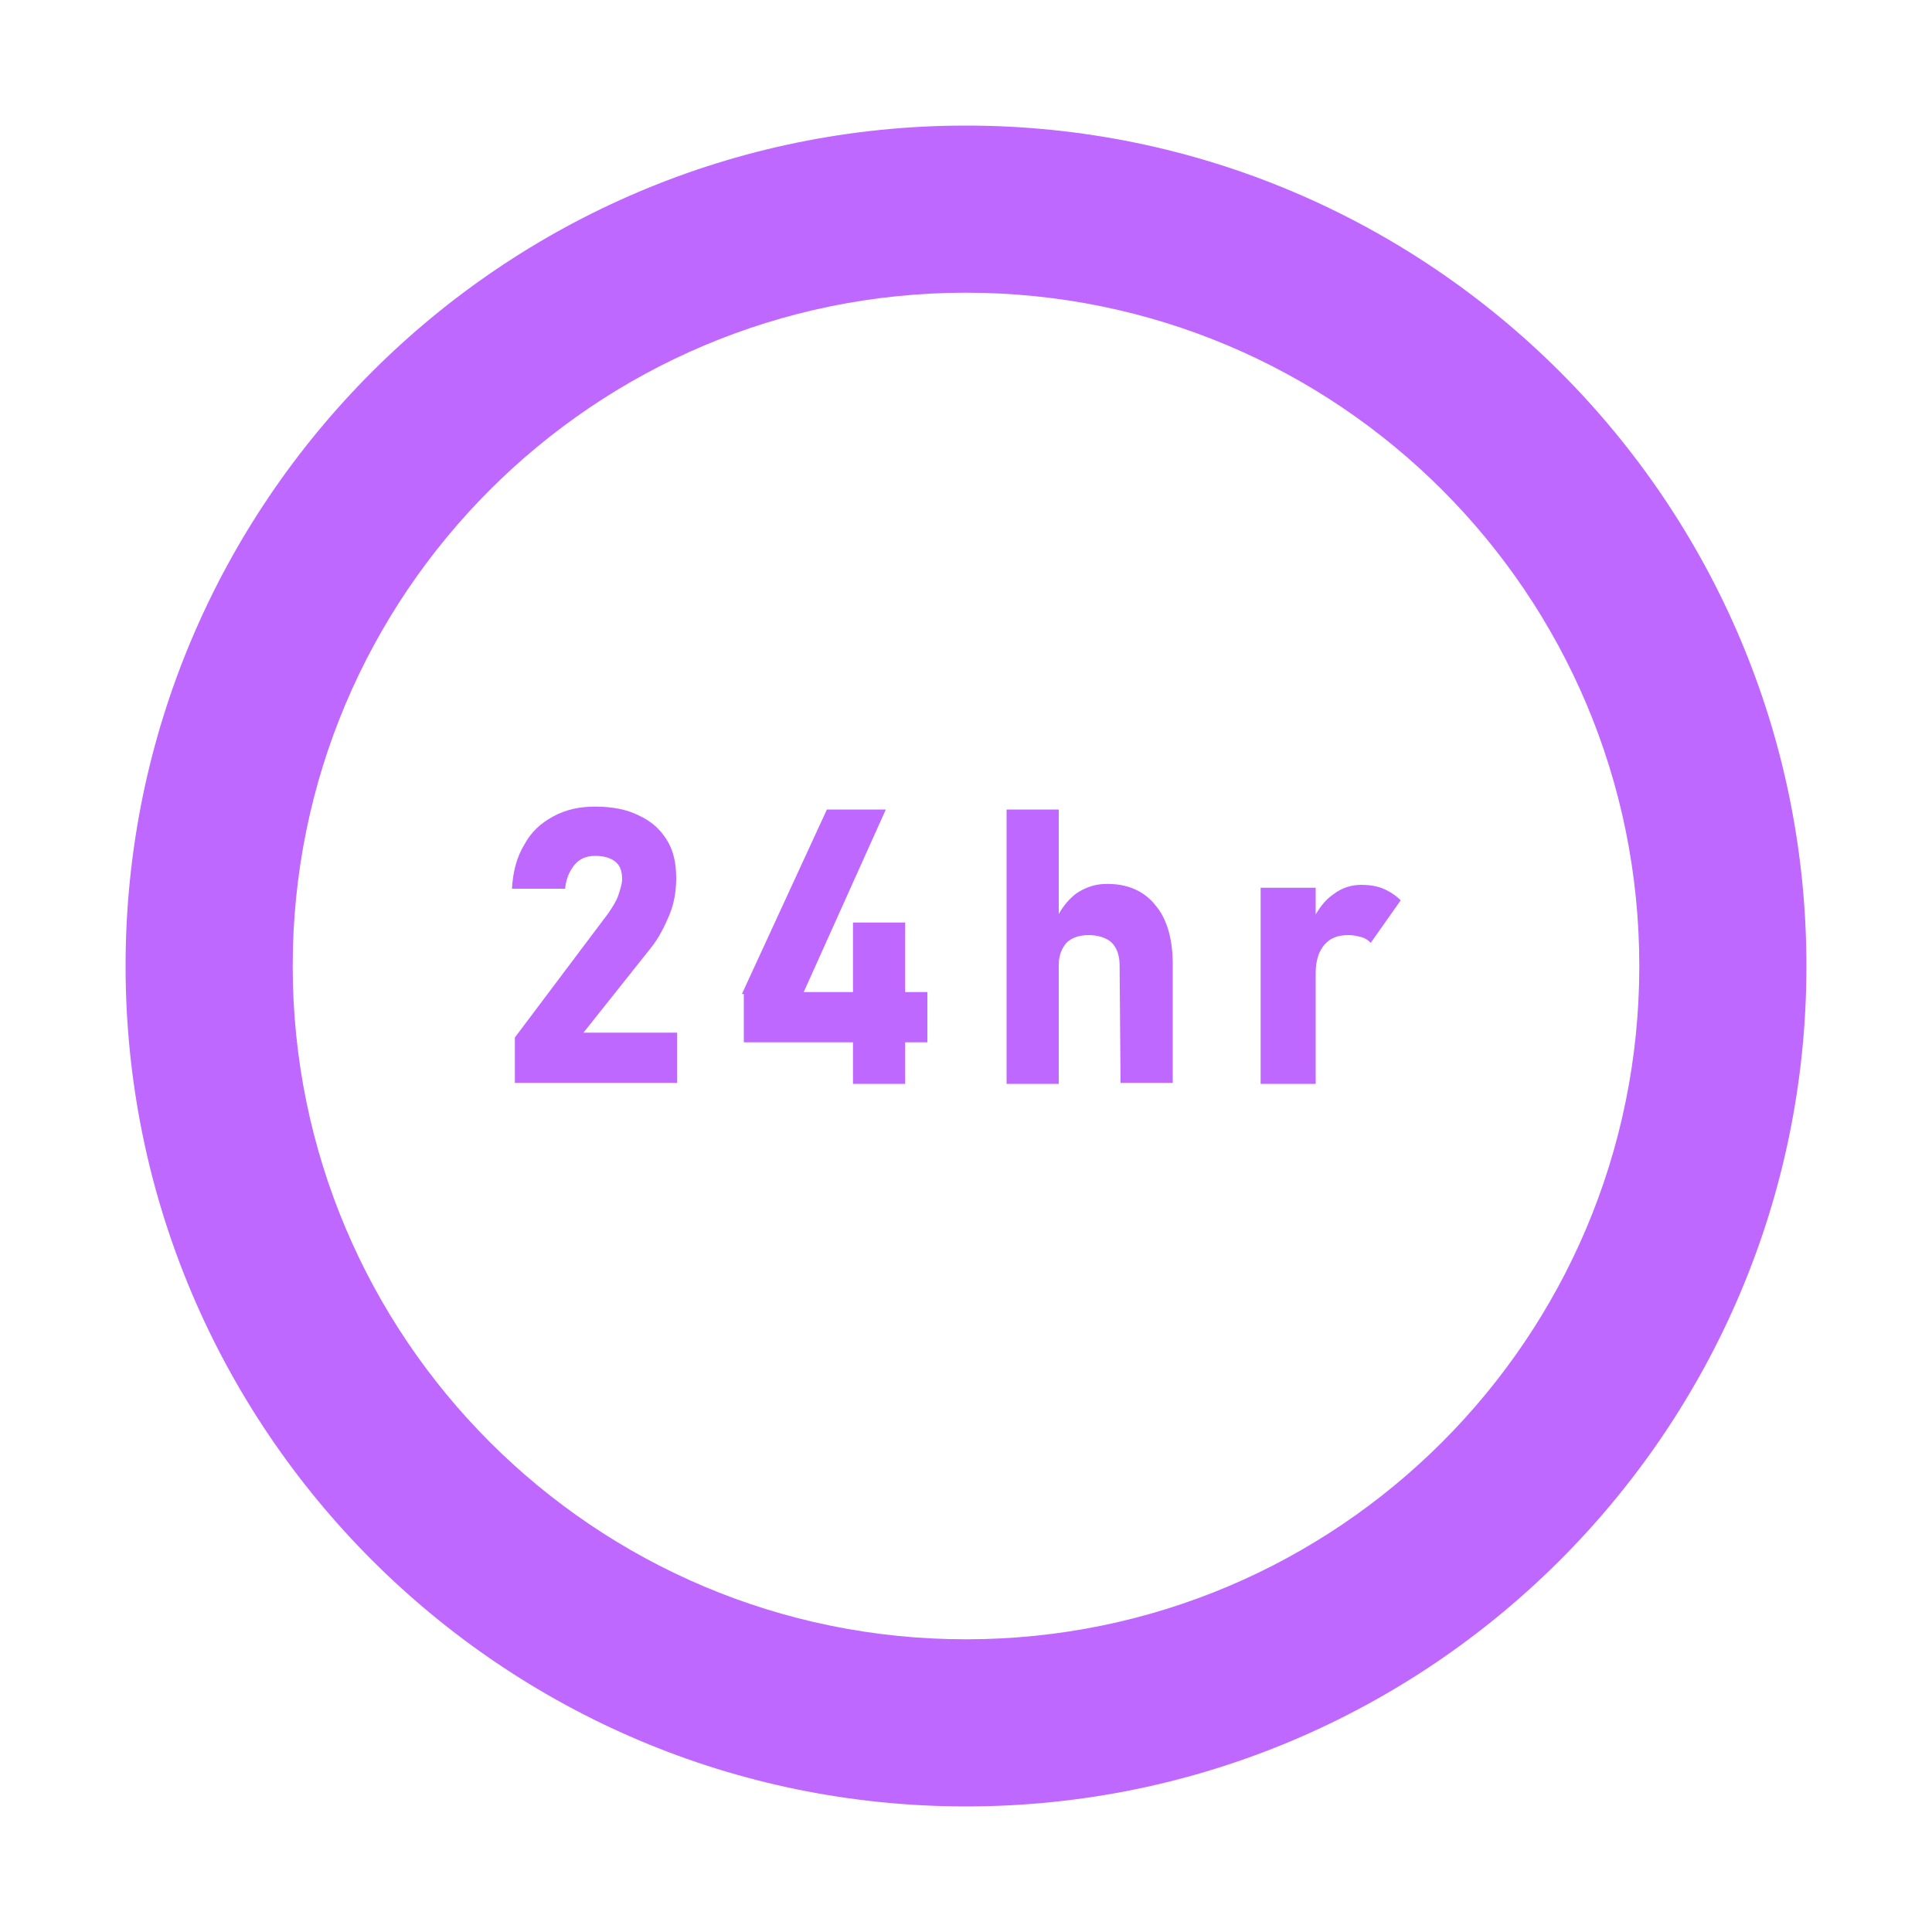 <?xml version="1.0" encoding="utf-8"?>
<!-- Generator: Adobe Illustrator 23.0.3, SVG Export Plug-In . SVG Version: 6.00 Build 0)  -->
<svg version="1.1" id="圖層_1" xmlns="http://www.w3.org/2000/svg" xmlns:xlink="http://www.w3.org/1999/xlink" x="0px" y="0px"
	 viewBox="0 0 200 200" style="enable-background:new 0 0 200 200;" xml:space="preserve">
<style type="text/css">
	.st0{fill:#BF68FF;}
</style>
<g id="Time24">
	<path class="st0" d="M100,13c-48,0-87,39-87,87s39,87,87,87s87-39,87-87S148,13,100,13z M100,169.7c-38.5,0-69.7-31.2-69.7-69.7
		S61.5,30.3,100,30.3s69.7,31.2,69.7,69.7S138.5,169.7,100,169.7z"/>
	<g>
		<path class="st0" d="M53.3,107.4L63,94.5c0.4-0.6,0.8-1.2,1-1.8c0.2-0.6,0.4-1.2,0.4-1.7l0,0c0-0.8-0.2-1.4-0.7-1.8
			c-0.5-0.4-1.2-0.6-2.1-0.6c-0.9,0-1.6,0.3-2.1,0.9s-0.9,1.4-1,2.5l0,0H53l0,0c0.1-1.8,0.5-3.3,1.3-4.6c0.7-1.3,1.7-2.2,3-2.9
			c1.3-0.7,2.7-1,4.3-1c1.8,0,3.3,0.3,4.5,0.9c1.3,0.6,2.2,1.4,2.9,2.5c0.7,1.1,1,2.4,1,4l0,0c0,1.3-0.2,2.6-0.7,3.8
			s-1.1,2.4-1.9,3.4l-7,8.8h9.7v5.2H53.3V107.4z"/>
		<path class="st0" d="M76.8,102.9l8.8-19.1h6.1l-8.5,18.9H96v5.2H77v-5H76.8z M88.3,95.5h5.4v16.7h-5.4V95.5z"/>
		<path class="st0" d="M104.2,83.8h5.4v28.4h-5.4V83.8z M115.9,99.9c0-1-0.3-1.8-0.8-2.3s-1.4-0.8-2.4-0.8s-1.8,0.3-2.3,0.8
			c-0.5,0.6-0.8,1.3-0.8,2.3l-0.4-4.5c0.6-1.3,1.3-2.2,2.2-2.9c0.9-0.6,1.9-1,3.2-1c2.1,0,3.8,0.7,5,2.2c1.2,1.4,1.8,3.5,1.8,6.1
			v12.3H116L115.9,99.9L115.9,99.9z"/>
		<path class="st0" d="M130.5,91.9h5.7v20.3h-5.7V91.9z M140.9,97c-0.4-0.1-0.8-0.2-1.3-0.2c-1.1,0-1.9,0.3-2.5,1s-0.9,1.7-0.9,2.9
			l-0.4-5.3c0.6-1.2,1.3-2.2,2.2-2.8c0.9-0.7,1.9-1,2.9-1c0.8,0,1.6,0.1,2.3,0.4s1.3,0.7,1.8,1.2l-3.1,4.4
			C141.6,97.3,141.3,97.1,140.9,97z"/>
	</g>
</g>
</svg>

